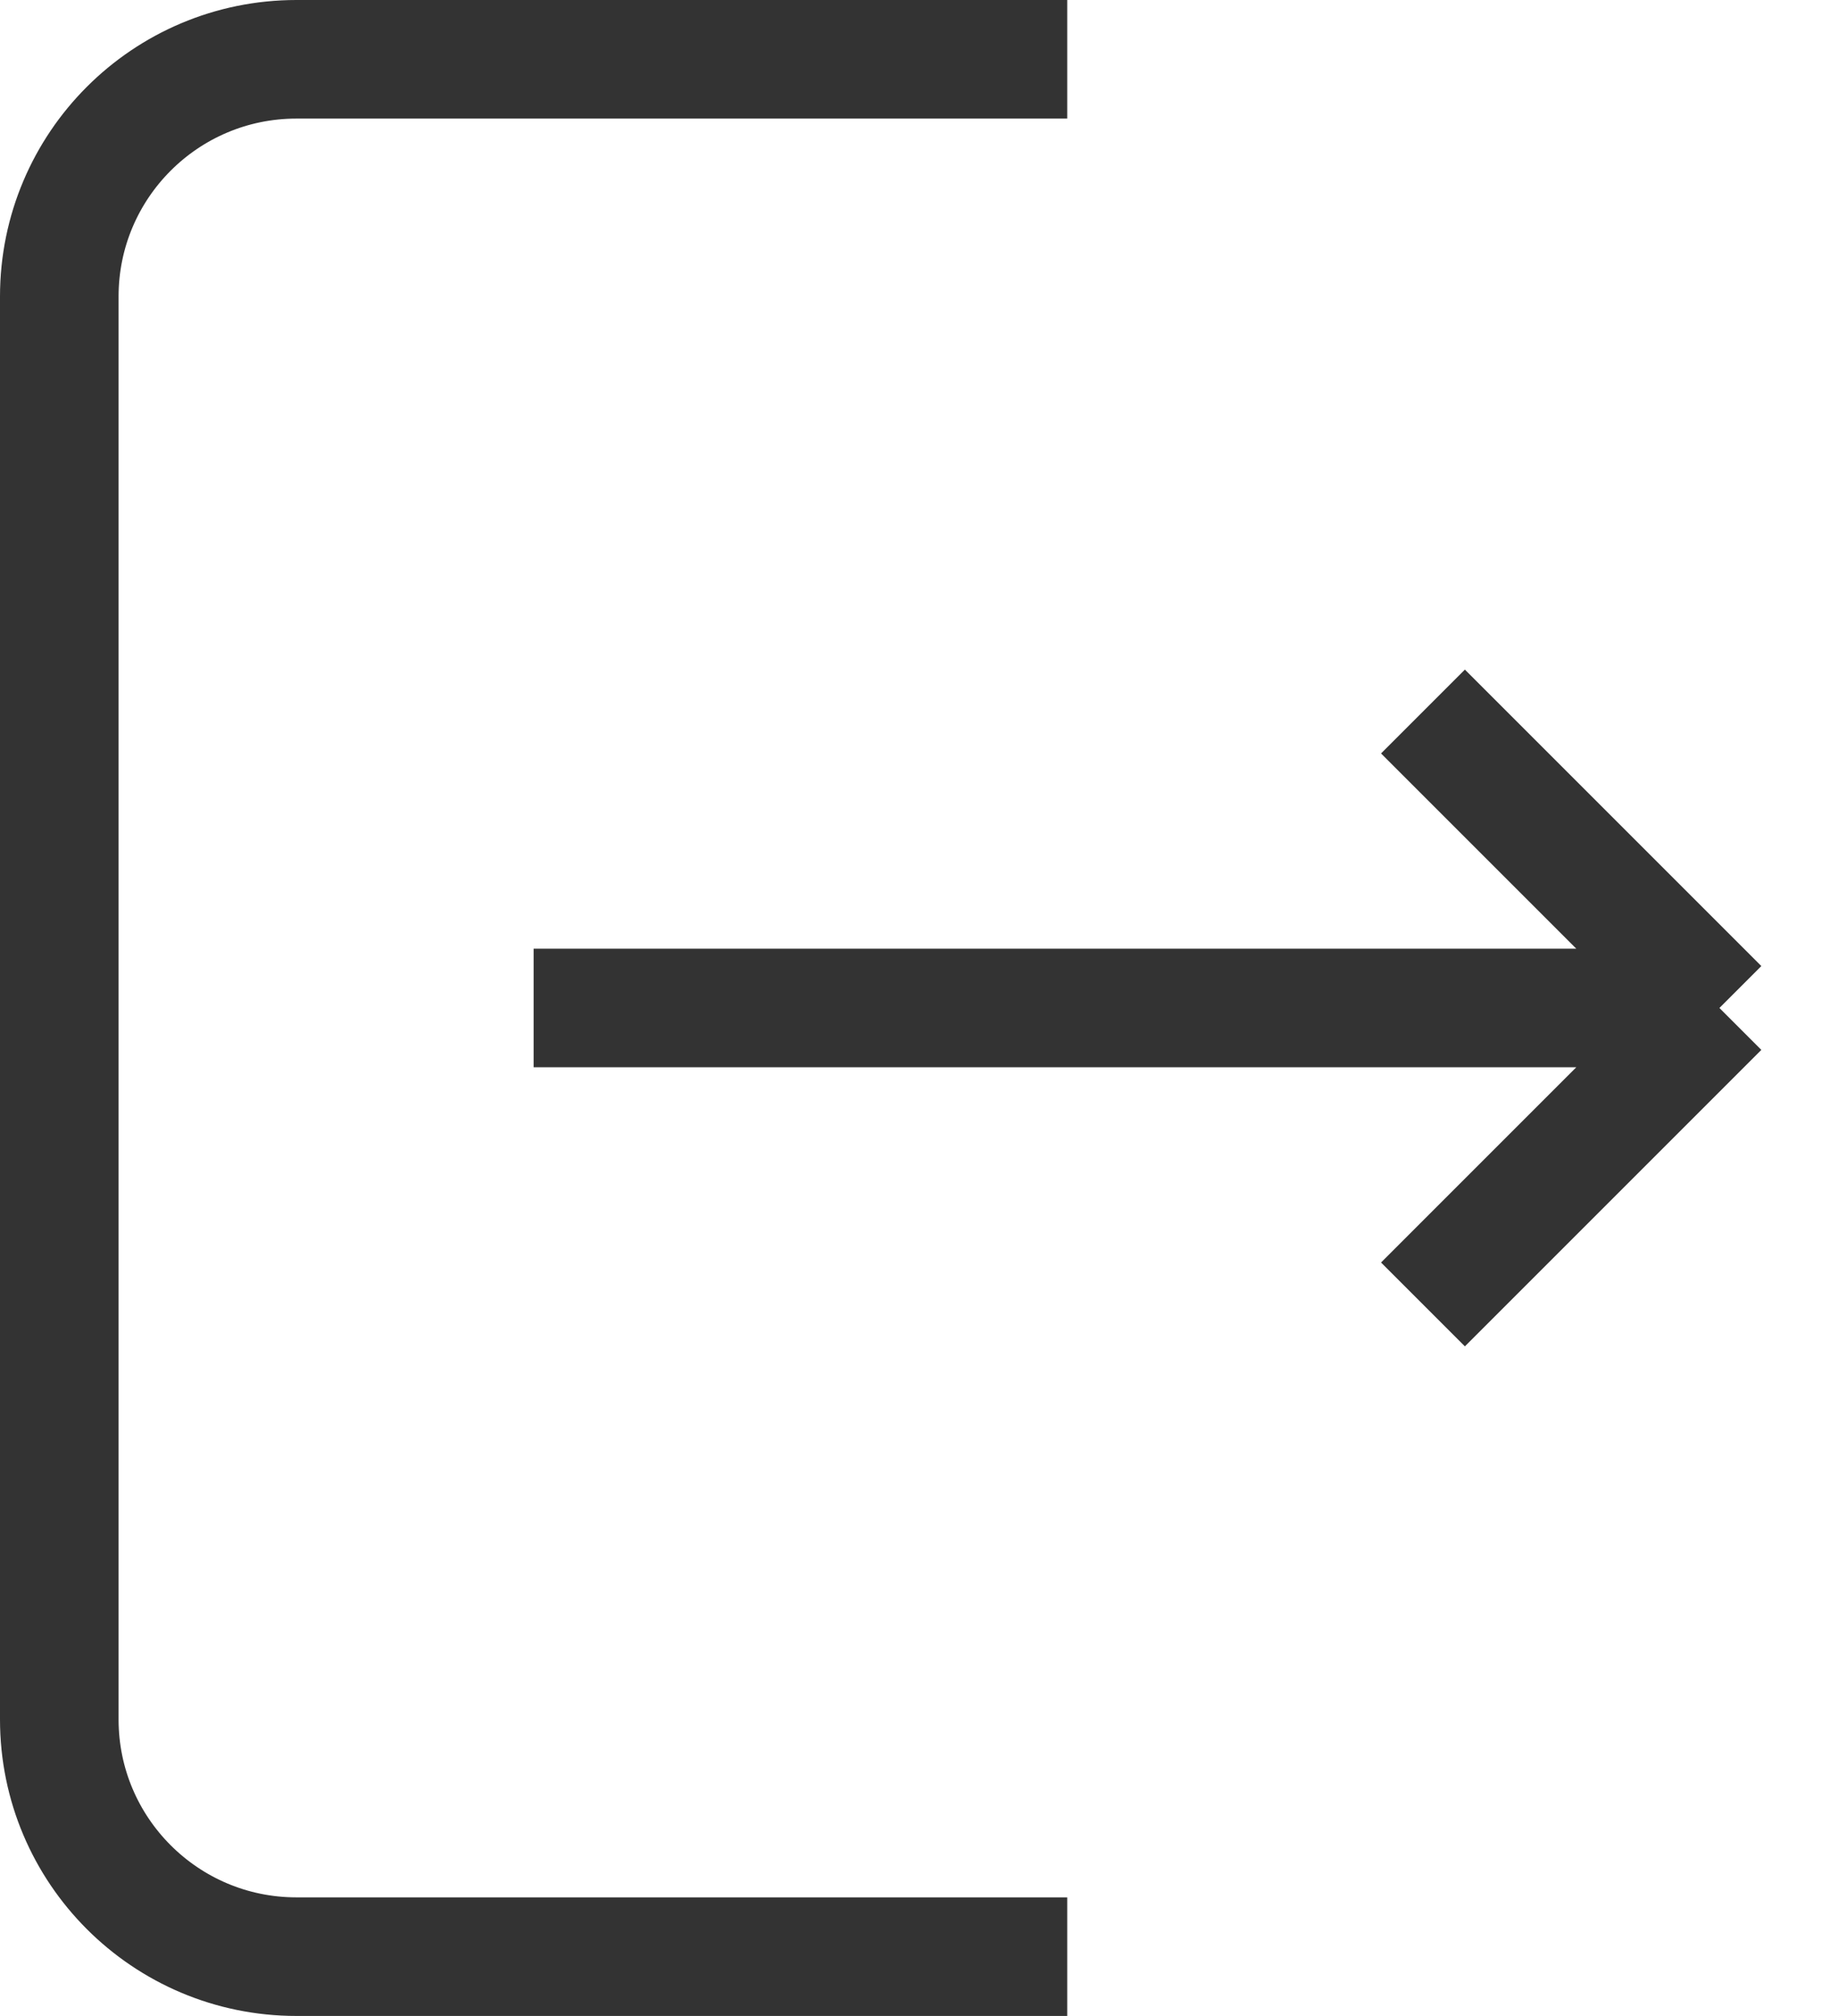 <svg viewBox="0 0 31 34" fill="none" xmlns="http://www.w3.org/2000/svg">
    <path d="M18 1H5C2.791 1 1 2.791 1 5V29C1 31.209 2.791 33 5 33H18" stroke="#333333" stroke-width="2"/>
    <path d="M24 12L29 17M29 17L24 22M29 17H9" stroke="#333333" stroke-width="2"/>
</svg>